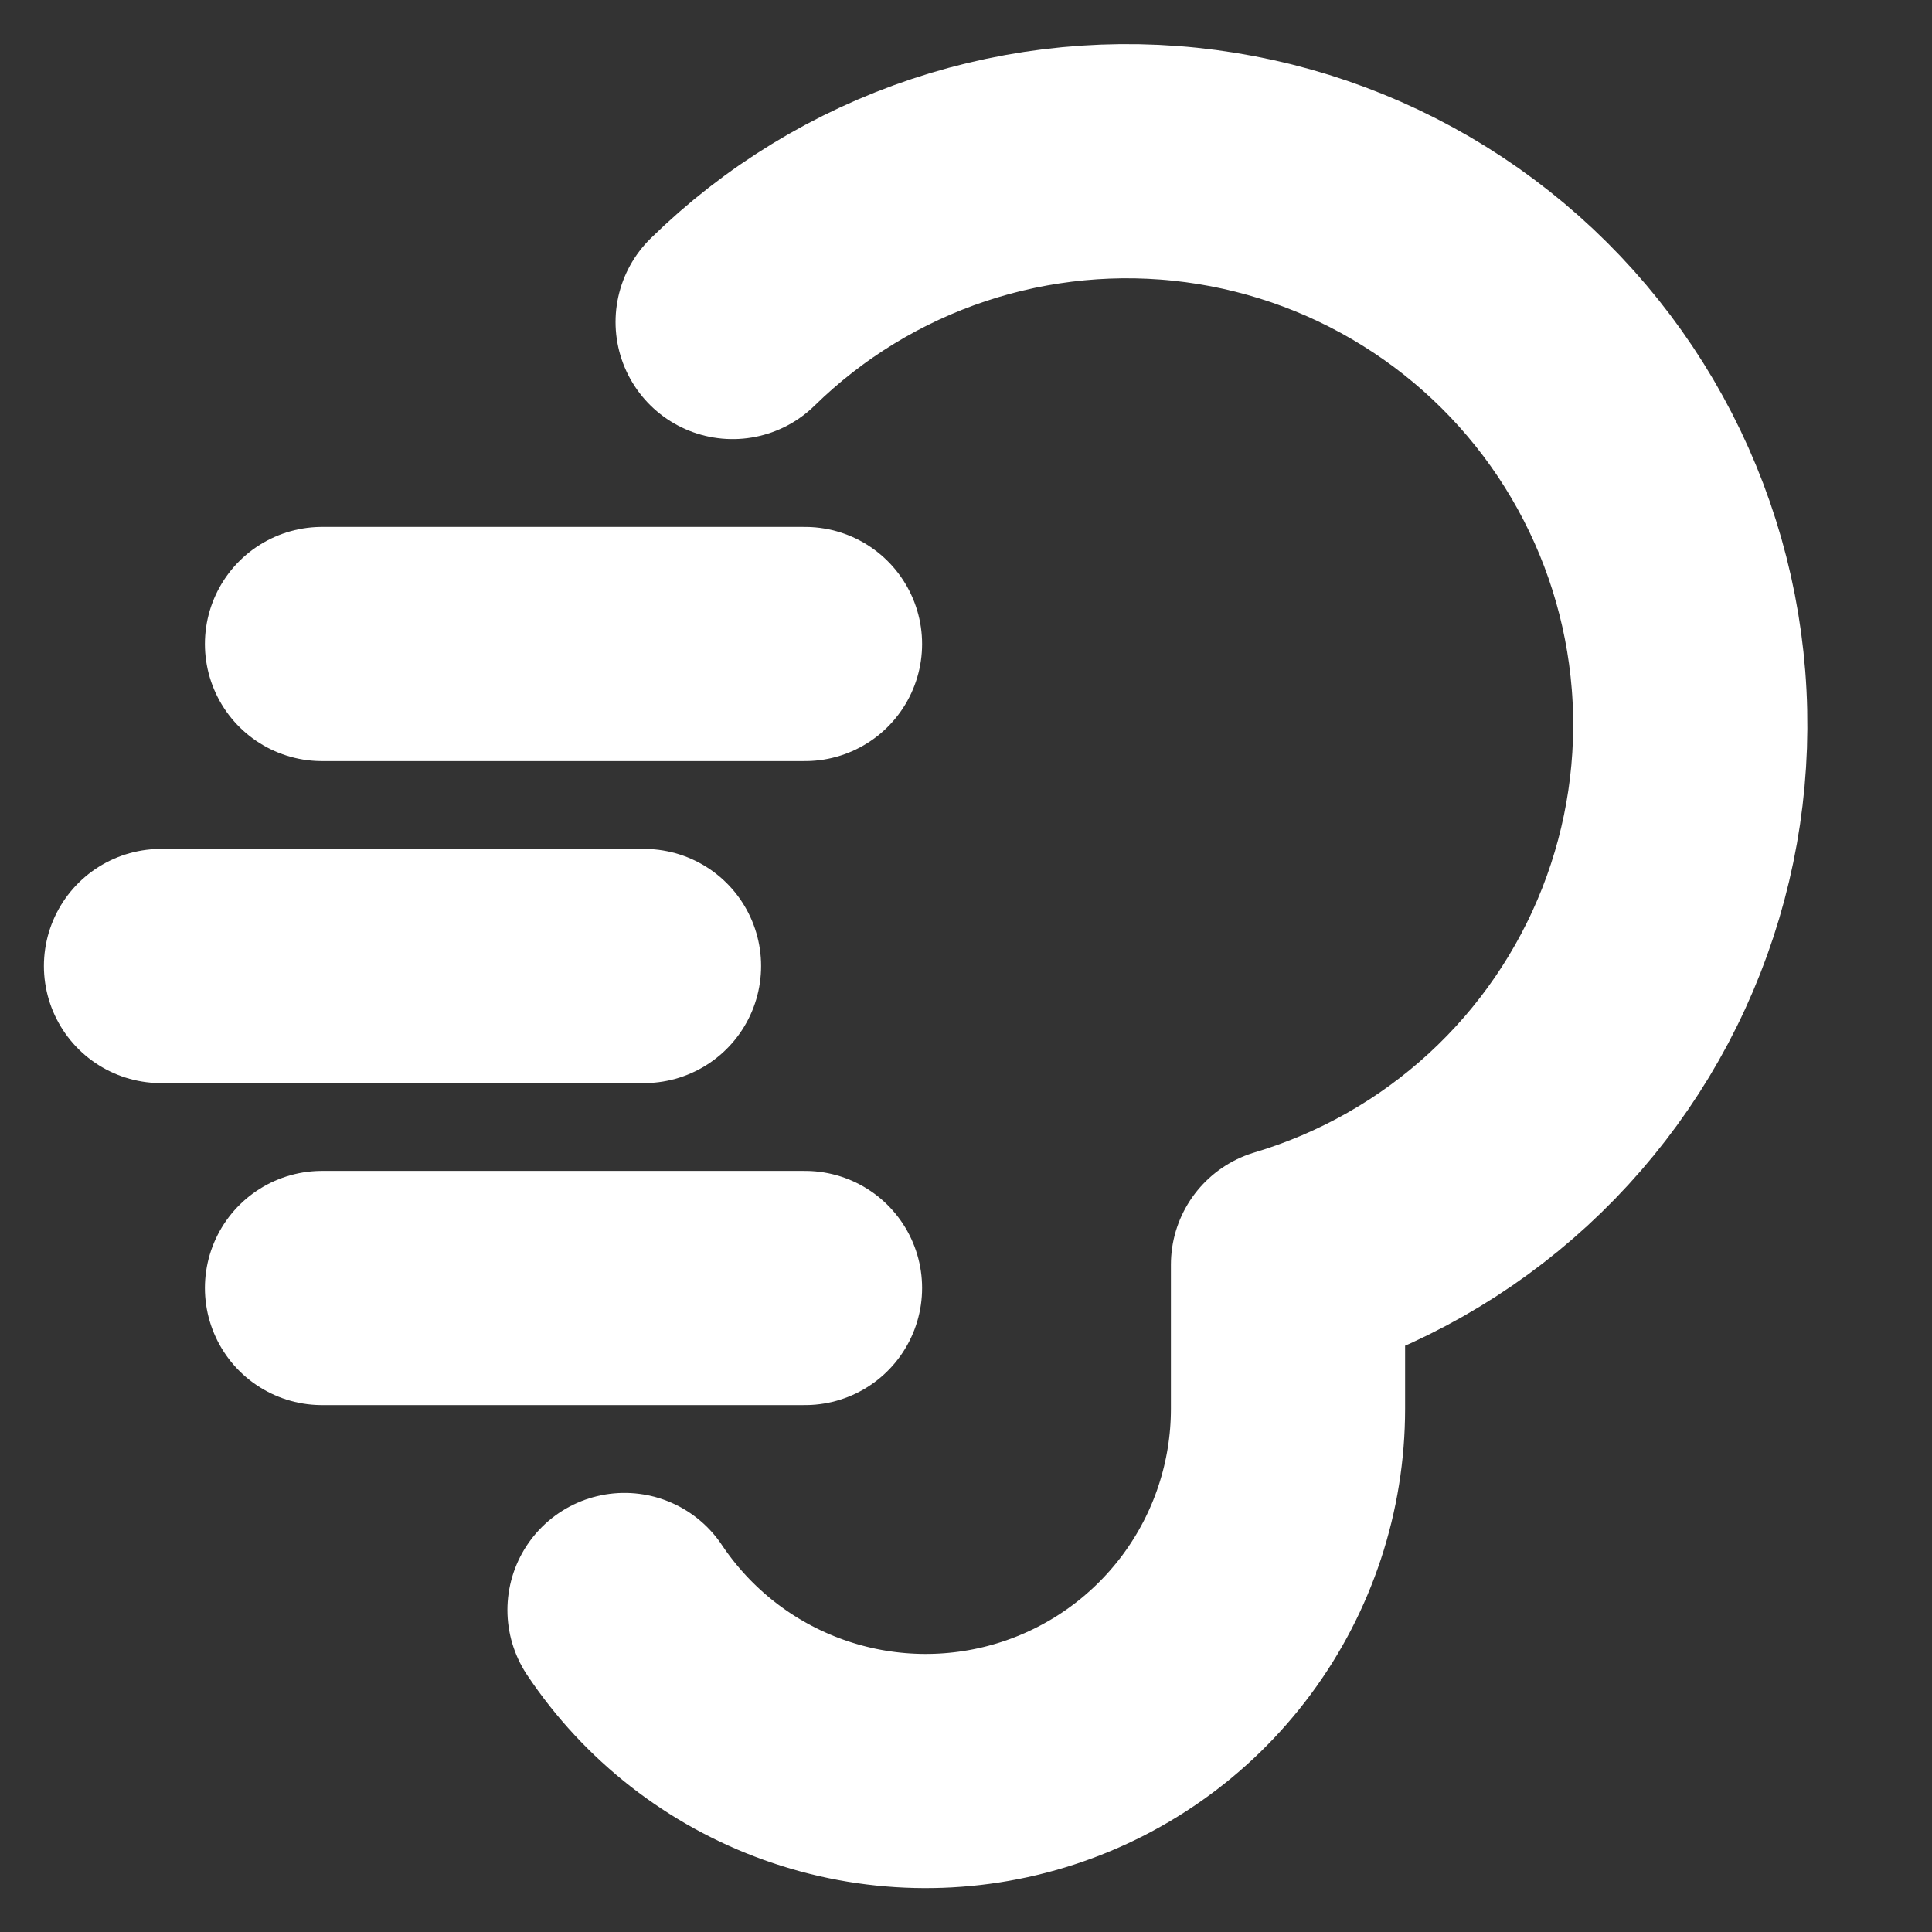 <svg width="66" height="66" viewBox="0 0 66 66" fill="none" xmlns="http://www.w3.org/2000/svg">
<rect x="0" y="0" width="66" height="66" fill="#333333" stroke="none"/>
<path d="M25.028 11C27.115 8.956 29.64 7.415 32.412 6.492C35.183 5.57 38.128 5.29 41.024 5.674C43.919 6.058 46.69 7.096 49.124 8.709C51.56 10.322 53.596 12.469 55.078 14.985C56.561 17.502 57.452 20.323 57.682 23.235C57.913 26.147 57.479 29.073 56.411 31.792C55.344 34.511 53.672 36.951 51.521 38.928C49.371 40.905 46.799 42.366 44 43.202V48.125C44 50.78 43.147 53.365 41.565 55.497C39.983 57.63 37.758 59.197 35.217 59.968C32.676 60.739 29.955 60.672 27.455 59.777C24.955 58.883 22.809 57.208 21.334 55M27.5 44H11M27.5 22L11 22M22 33L5.5 33" stroke="white" stroke-width="8" stroke-linecap="round" stroke-linejoin="round"/>
</svg>
